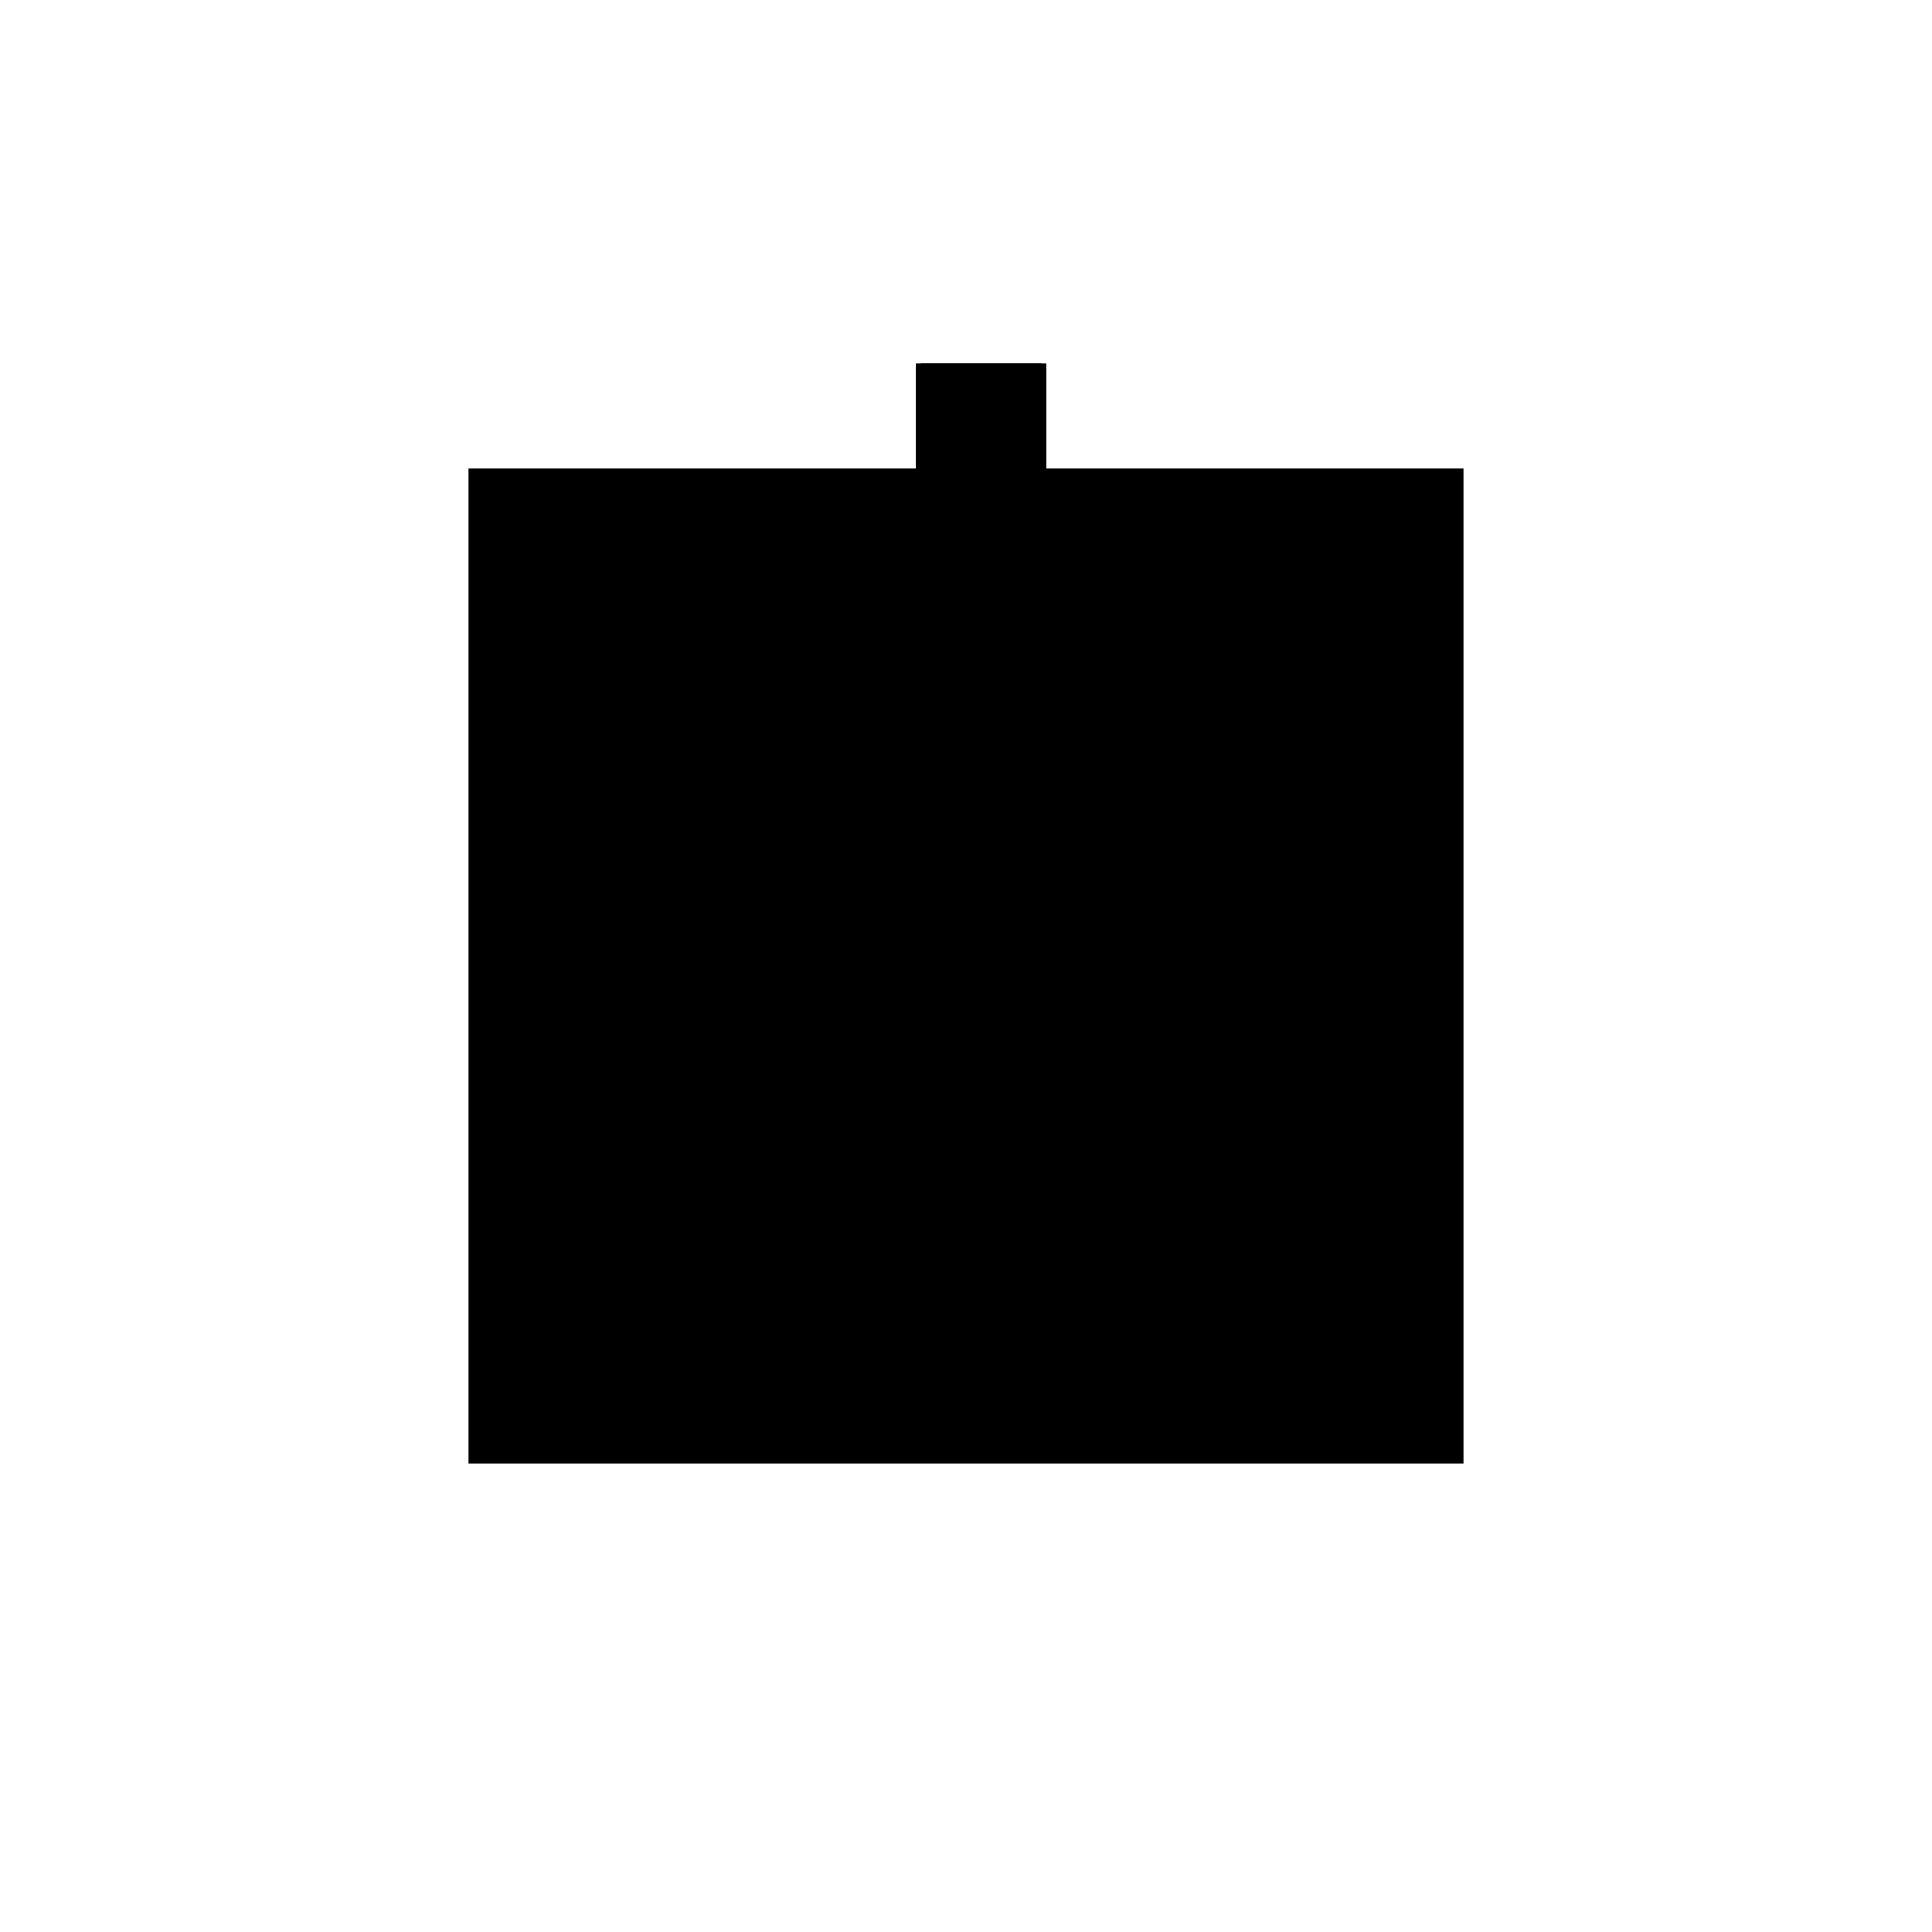 <?xml version="1.0"?>
<!DOCTYPE svg PUBLIC "-//W3C//DTD SVG 1.1//EN"
  "http://www.w3.org/Graphics/SVG/1.1/DTD/svg11.dtd">
<svg
  width="240"
  height="240"
  viewBox="-50 -50 200 200" xmlns="http://www.w3.org/2000/svg" version="1.1">
  <rect
    x="0"
    y="0"
    width="100"
    height="100"
    fill="hsla(206,100%,53%,0.3)"
    stroke="hsl(206,100%,53%)"
    stroke-width="3"
    transform="" />
  
  <path
    d="M 
      50
      50
      L
    
      62.5
      50
      L
    
      62.5
      62.5
      L
    
      50
      62.5
      z
    "
    fill="hsla(0,0%,50%,0.3)"
    stroke="hsla(0,0%,50%,1)"
    stroke-width="1"
    transform="translate(-54.688,-59.375) scale(1,-1) translate(50,-110)"
    />
  
  
  <line
    x1="50"
    y1="50"
    x2="50"
    y2="62.5"
    stroke="hsla(0,50%,50%,0.6)"
    stroke-width="1"
    transform="translate(-54.688,-59.375) scale(1,-1) translate(50,-110)"
    />
  
  <line
    x1="62.5"
    y1="50"
    x2="62.5"
    y2="62.5"
    stroke="hsla(0,50%,50%,0.6)"
    stroke-width="1"
    transform="translate(-54.688,-59.375) scale(1,-1) translate(50,-110)"
    />
  
  <line
    x1="50"
    y1="50"
    x2="62.5"
    y2="50"
    stroke="hsla(0,50%,50%,0.6)"
    stroke-width="1"
    transform="translate(-54.688,-59.375) scale(1,-1) translate(50,-110)"
    />
  
  <line
    x1="50"
    y1="62.5"
    x2="62.5"
    y2="62.5"
    stroke="hsla(0,50%,50%,0.6)"
    stroke-width="1"
    transform="translate(-54.688,-59.375) scale(1,-1) translate(50,-110)"
    />
  
</svg>
